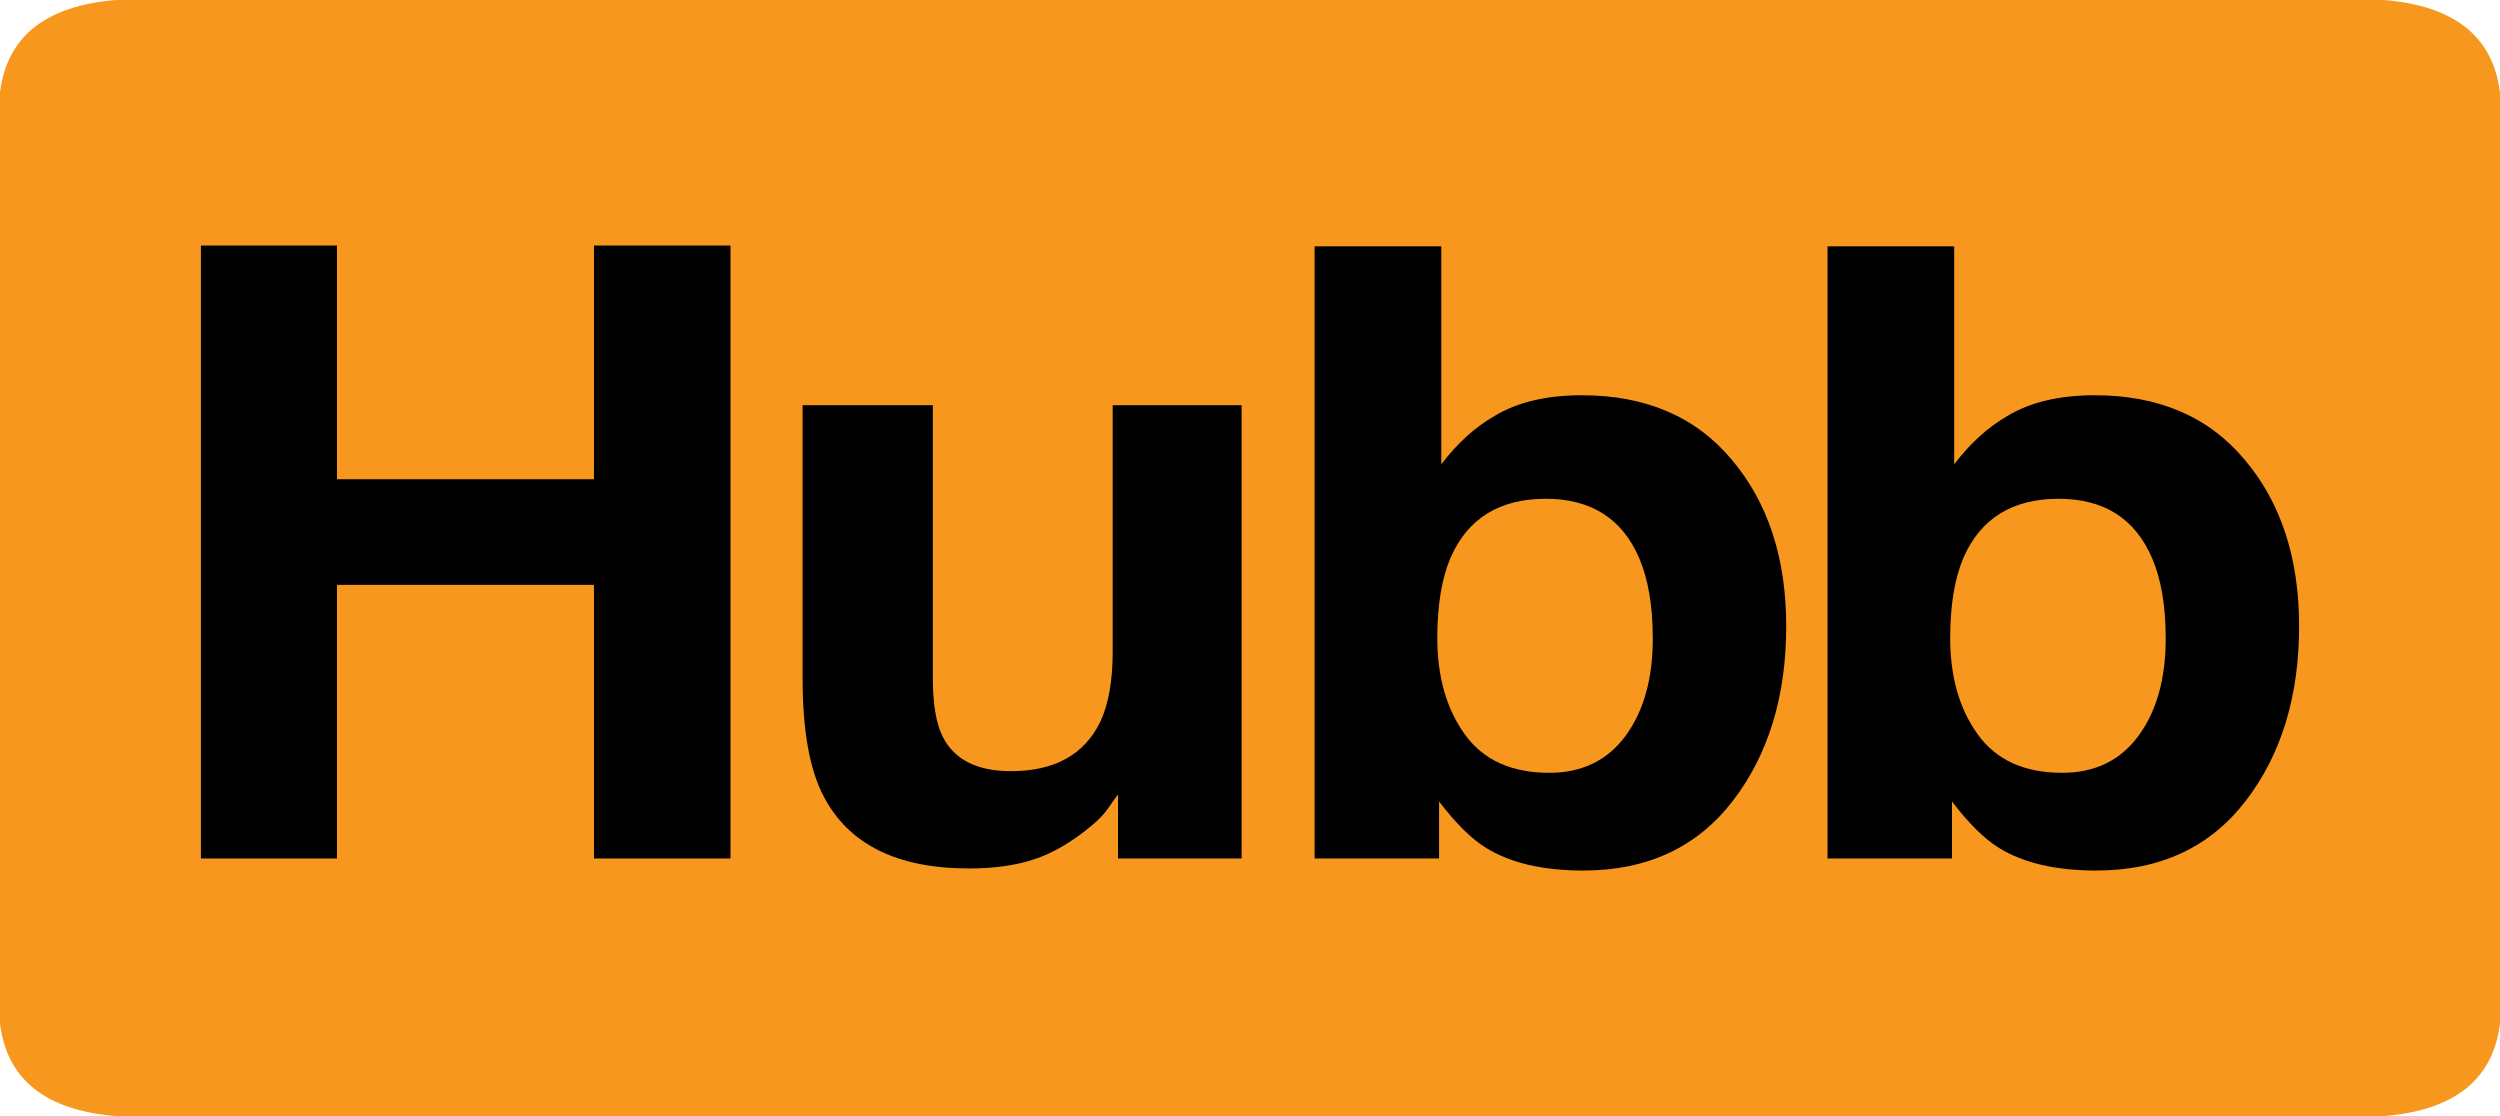 <svg width="112" height="50" viewBox="0 0 112 50" fill="none" xmlns="http://www.w3.org/2000/svg">
<path d="M106.797 0H5.206C2.045 0.254 0.307 1.634 0 4.153V45.846C0.303 48.362 2.038 49.737 5.178 50H106.821C109.962 49.737 111.696 48.361 112 45.846V4.153C111.694 1.634 109.955 0.254 106.797 0Z" fill="#F7971D"/>
<path d="M9 38.46V11H15.096V21.47H26.61V11H32.726V38.46H26.61V26.202H15.096V38.46H9Z" fill="black"/>
<path d="M41.792 18.154V30.393C41.792 31.548 41.939 32.418 42.232 33.001C42.752 34.032 43.771 34.548 45.29 34.548C47.236 34.548 48.568 33.815 49.288 32.349C49.661 31.554 49.848 30.505 49.848 29.201V18.154H55.624V38.46H50.087V35.591C50.034 35.653 49.901 35.839 49.688 36.15C49.475 36.46 49.221 36.733 48.928 36.969C48.035 37.715 47.169 38.224 46.33 38.497C45.504 38.77 44.531 38.907 43.411 38.907C40.187 38.907 38.015 37.826 36.895 35.665C36.269 34.473 35.956 32.716 35.956 30.393V18.154H41.792Z" fill="black"/>
<path d="M70.867 17.707C73.732 17.707 75.971 18.669 77.583 20.594C79.209 22.519 80.022 25.003 80.022 28.046C80.022 31.201 79.222 33.815 77.623 35.889C76.024 37.963 73.792 39 70.927 39C69.128 39 67.682 38.665 66.59 37.994C65.937 37.597 65.231 36.901 64.471 35.907V38.46H58.894V11.037H64.571V20.799C65.29 19.855 66.083 19.135 66.95 18.638C67.975 18.017 69.281 17.707 70.867 17.707ZM69.408 34.622C70.874 34.622 72.013 34.069 72.826 32.964C73.639 31.859 74.045 30.406 74.045 28.605C74.045 27.164 73.845 25.972 73.446 25.028C72.686 23.239 71.287 22.345 69.248 22.345C67.183 22.345 65.763 23.221 64.991 24.972C64.591 25.904 64.391 27.108 64.391 28.586C64.391 30.325 64.804 31.766 65.63 32.908C66.456 34.051 67.716 34.622 69.408 34.622Z" fill="black"/>
<path d="M93.846 17.707C96.71 17.707 98.949 18.669 100.561 20.594C102.187 22.519 103 25.003 103 28.046C103 31.201 102.2 33.815 100.601 35.889C99.002 37.963 96.77 39 93.905 39C92.106 39 90.661 38.665 89.568 37.994C88.915 37.597 88.209 36.901 87.449 35.907V38.46H81.873V11.037H87.549V20.799C88.269 19.855 89.062 19.135 89.928 18.638C90.954 18.017 92.26 17.707 93.846 17.707ZM92.386 34.622C93.852 34.622 94.991 34.069 95.804 32.964C96.617 31.859 97.024 30.406 97.024 28.605C97.024 27.164 96.824 25.972 96.424 25.028C95.664 23.239 94.265 22.345 92.226 22.345C90.161 22.345 88.742 23.221 87.969 24.972C87.569 25.904 87.369 27.108 87.369 28.586C87.369 30.325 87.782 31.766 88.609 32.908C89.435 34.051 90.694 34.622 92.386 34.622Z" fill="black"/>
</svg>
